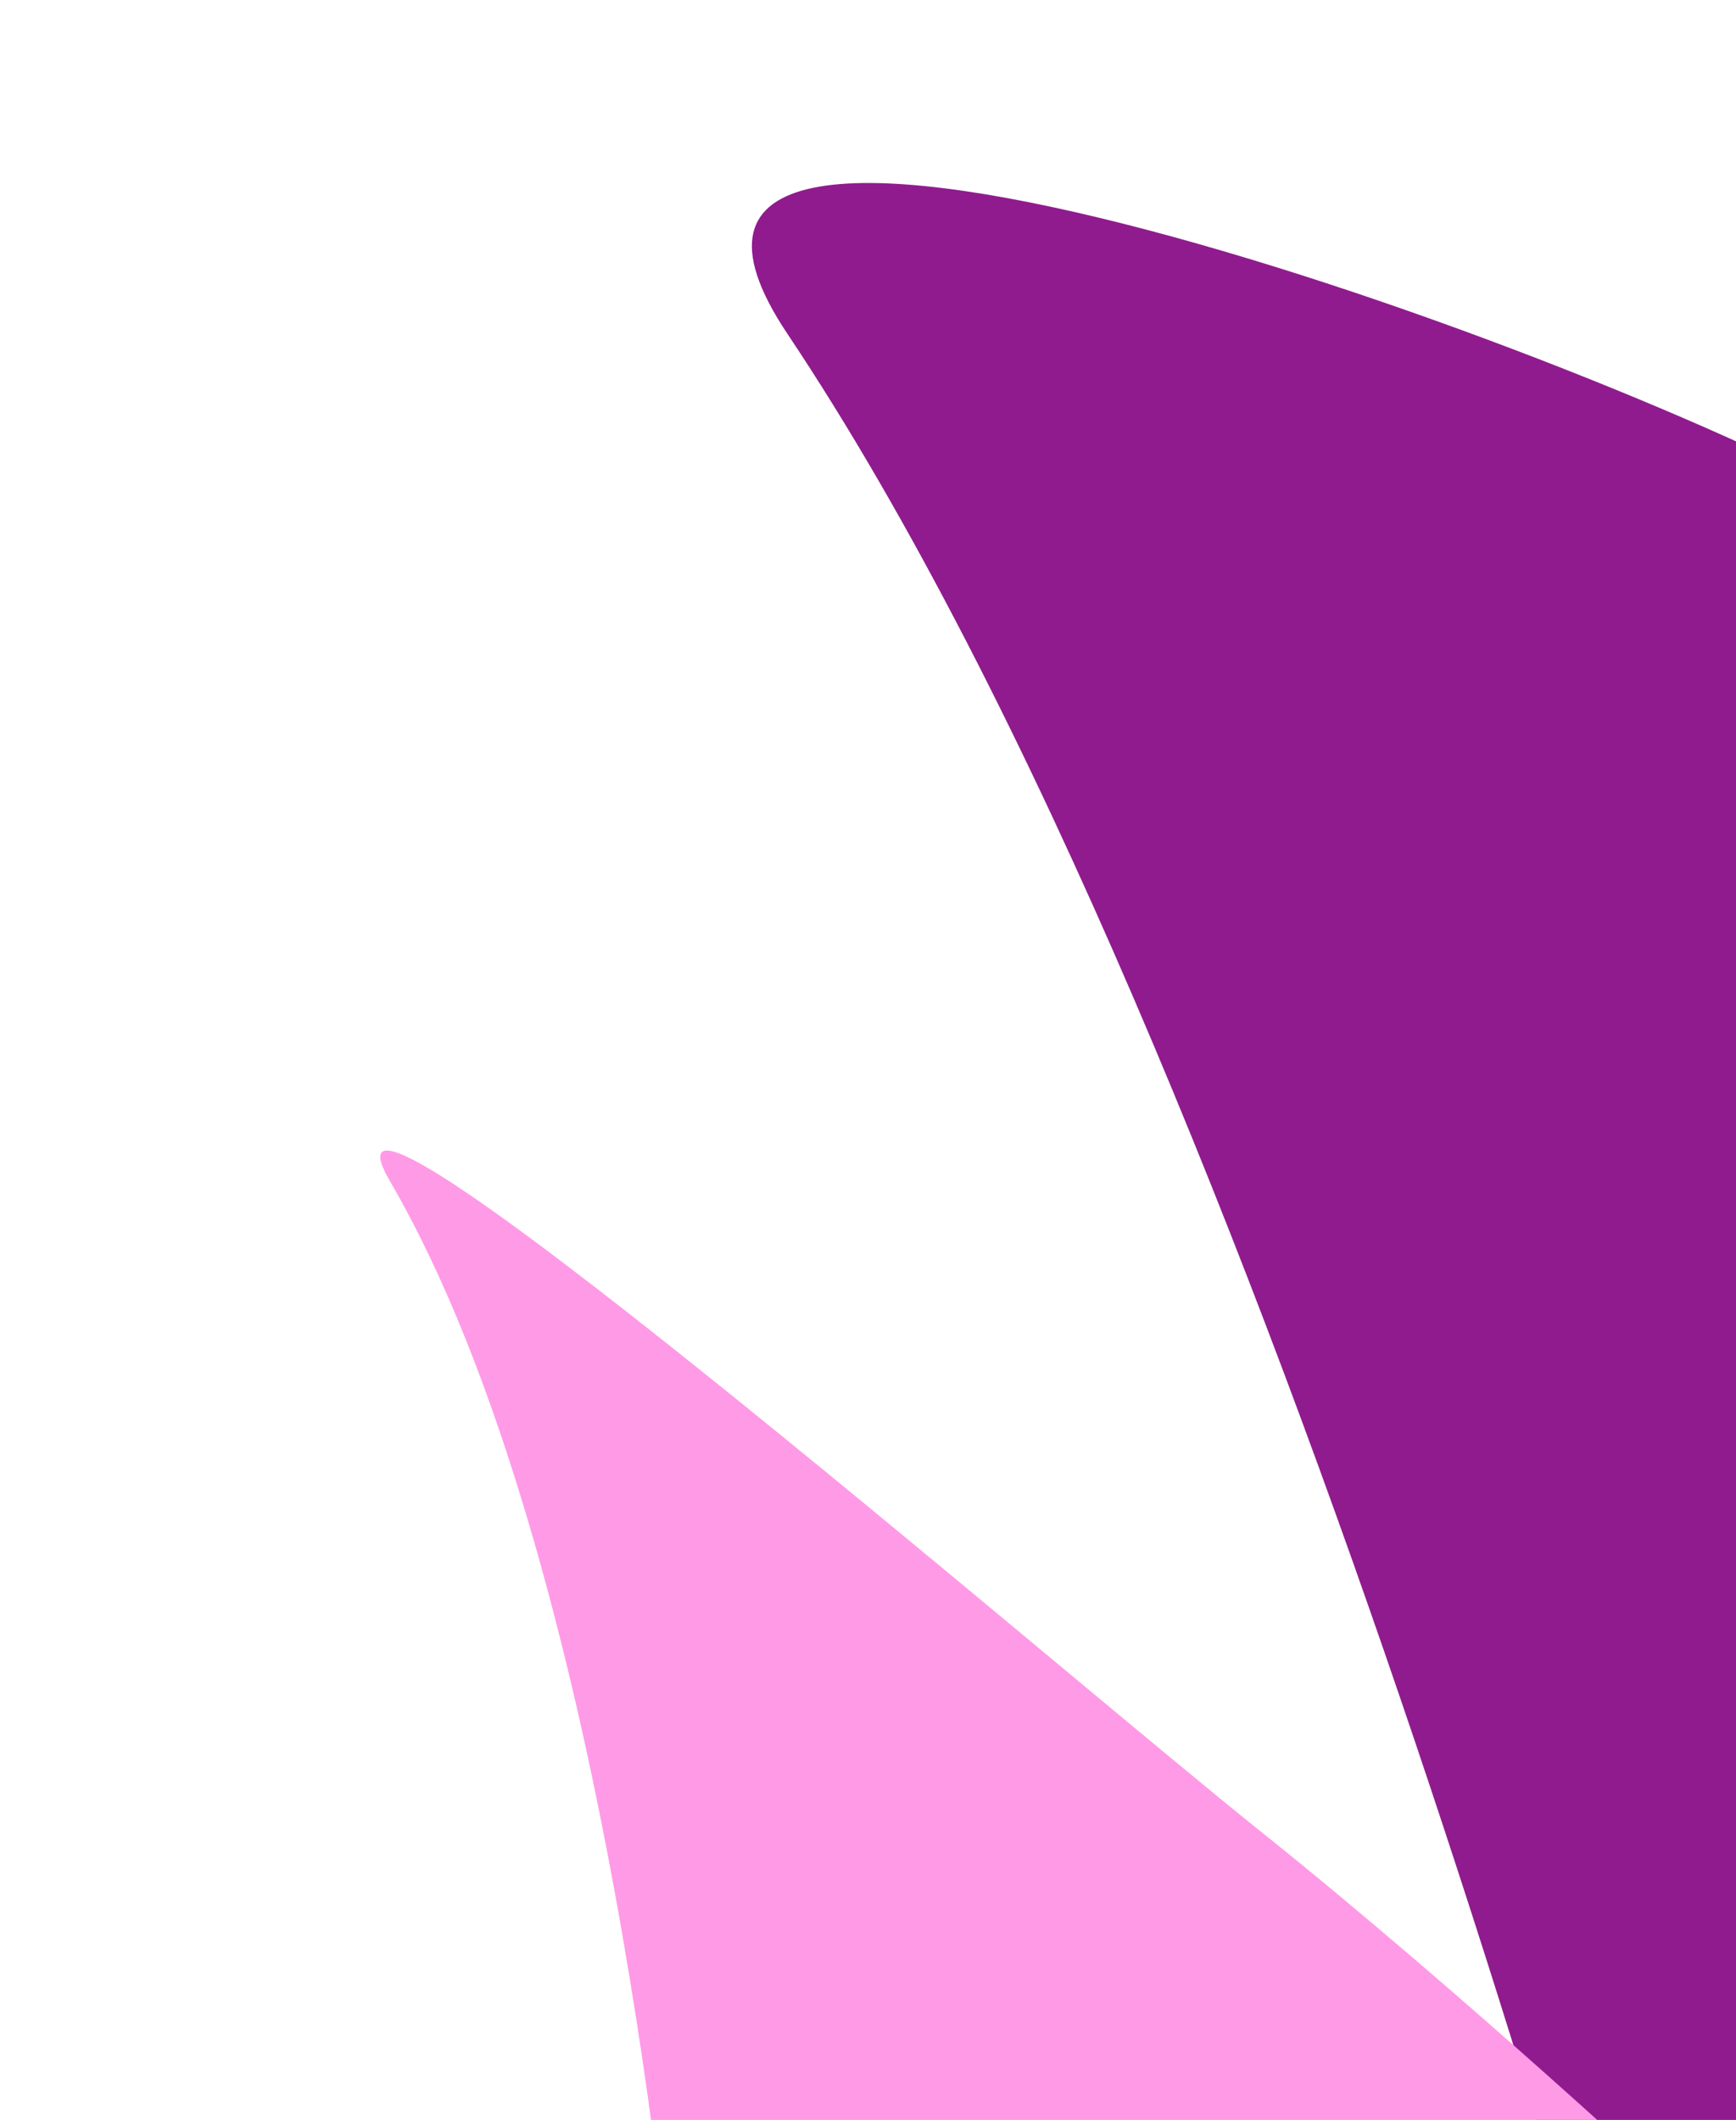 <svg width="321" height="392" viewBox="0 0 321 392" fill="none" xmlns="http://www.w3.org/2000/svg">
<g filter="url(#filter0_d_330_22)">
<path d="M309.257 475.941C309.257 475.941 236.775 194.09 145.583 57.702C101.968 -7.528 288.134 57.965 346.317 90.073C404.501 122.18 472.902 172.565 472.902 172.565C472.902 172.565 433.937 276.663 404.939 335.609C375.941 394.555 309.257 475.941 309.257 475.941Z" fill="#901B8E"/>
</g>
<g filter="url(#filter1_d_330_22)">
<path d="M124.651 424.987C124.651 424.987 112.946 284.574 72.133 214.46C52.614 180.927 195.564 304.64 233.025 334.58C270.486 364.519 311.897 403.121 311.897 403.121C311.897 403.121 260.685 416.912 226.426 422.185C192.167 427.457 124.651 424.987 124.651 424.987Z" fill="#FF9AE7"/>
</g>
<defs>
<filter id="filter0_d_330_22" x="135.028" y="29.836" width="341.874" height="454.105" filterUnits="userSpaceOnUse" color-interpolation-filters="sRGB">
<feFlood flood-opacity="0" result="BackgroundImageFix"/>
<feColorMatrix in="SourceAlpha" type="matrix" values="0 0 0 0 0 0 0 0 0 0 0 0 0 0 0 0 0 0 127 0" result="hardAlpha"/>
<feOffset dy="4"/>
<feGaussianBlur stdDeviation="2"/>
<feComposite in2="hardAlpha" operator="out"/>
<feColorMatrix type="matrix" values="0 0 0 0 0 0 0 0 0 0 0 0 0 0 0 0 0 0 0.25 0"/>
<feBlend mode="normal" in2="BackgroundImageFix" result="effect1_dropShadow_330_22"/>
<feBlend mode="normal" in="SourceGraphic" in2="effect1_dropShadow_330_22" result="shape"/>
</filter>
<filter id="filter1_d_330_22" x="66.311" y="208.745" width="249.585" height="224.82" filterUnits="userSpaceOnUse" color-interpolation-filters="sRGB">
<feFlood flood-opacity="0" result="BackgroundImageFix"/>
<feColorMatrix in="SourceAlpha" type="matrix" values="0 0 0 0 0 0 0 0 0 0 0 0 0 0 0 0 0 0 127 0" result="hardAlpha"/>
<feOffset dy="4"/>
<feGaussianBlur stdDeviation="2"/>
<feComposite in2="hardAlpha" operator="out"/>
<feColorMatrix type="matrix" values="0 0 0 0 0 0 0 0 0 0 0 0 0 0 0 0 0 0 0.25 0"/>
<feBlend mode="normal" in2="BackgroundImageFix" result="effect1_dropShadow_330_22"/>
<feBlend mode="normal" in="SourceGraphic" in2="effect1_dropShadow_330_22" result="shape"/>
</filter>
</defs>
</svg>
